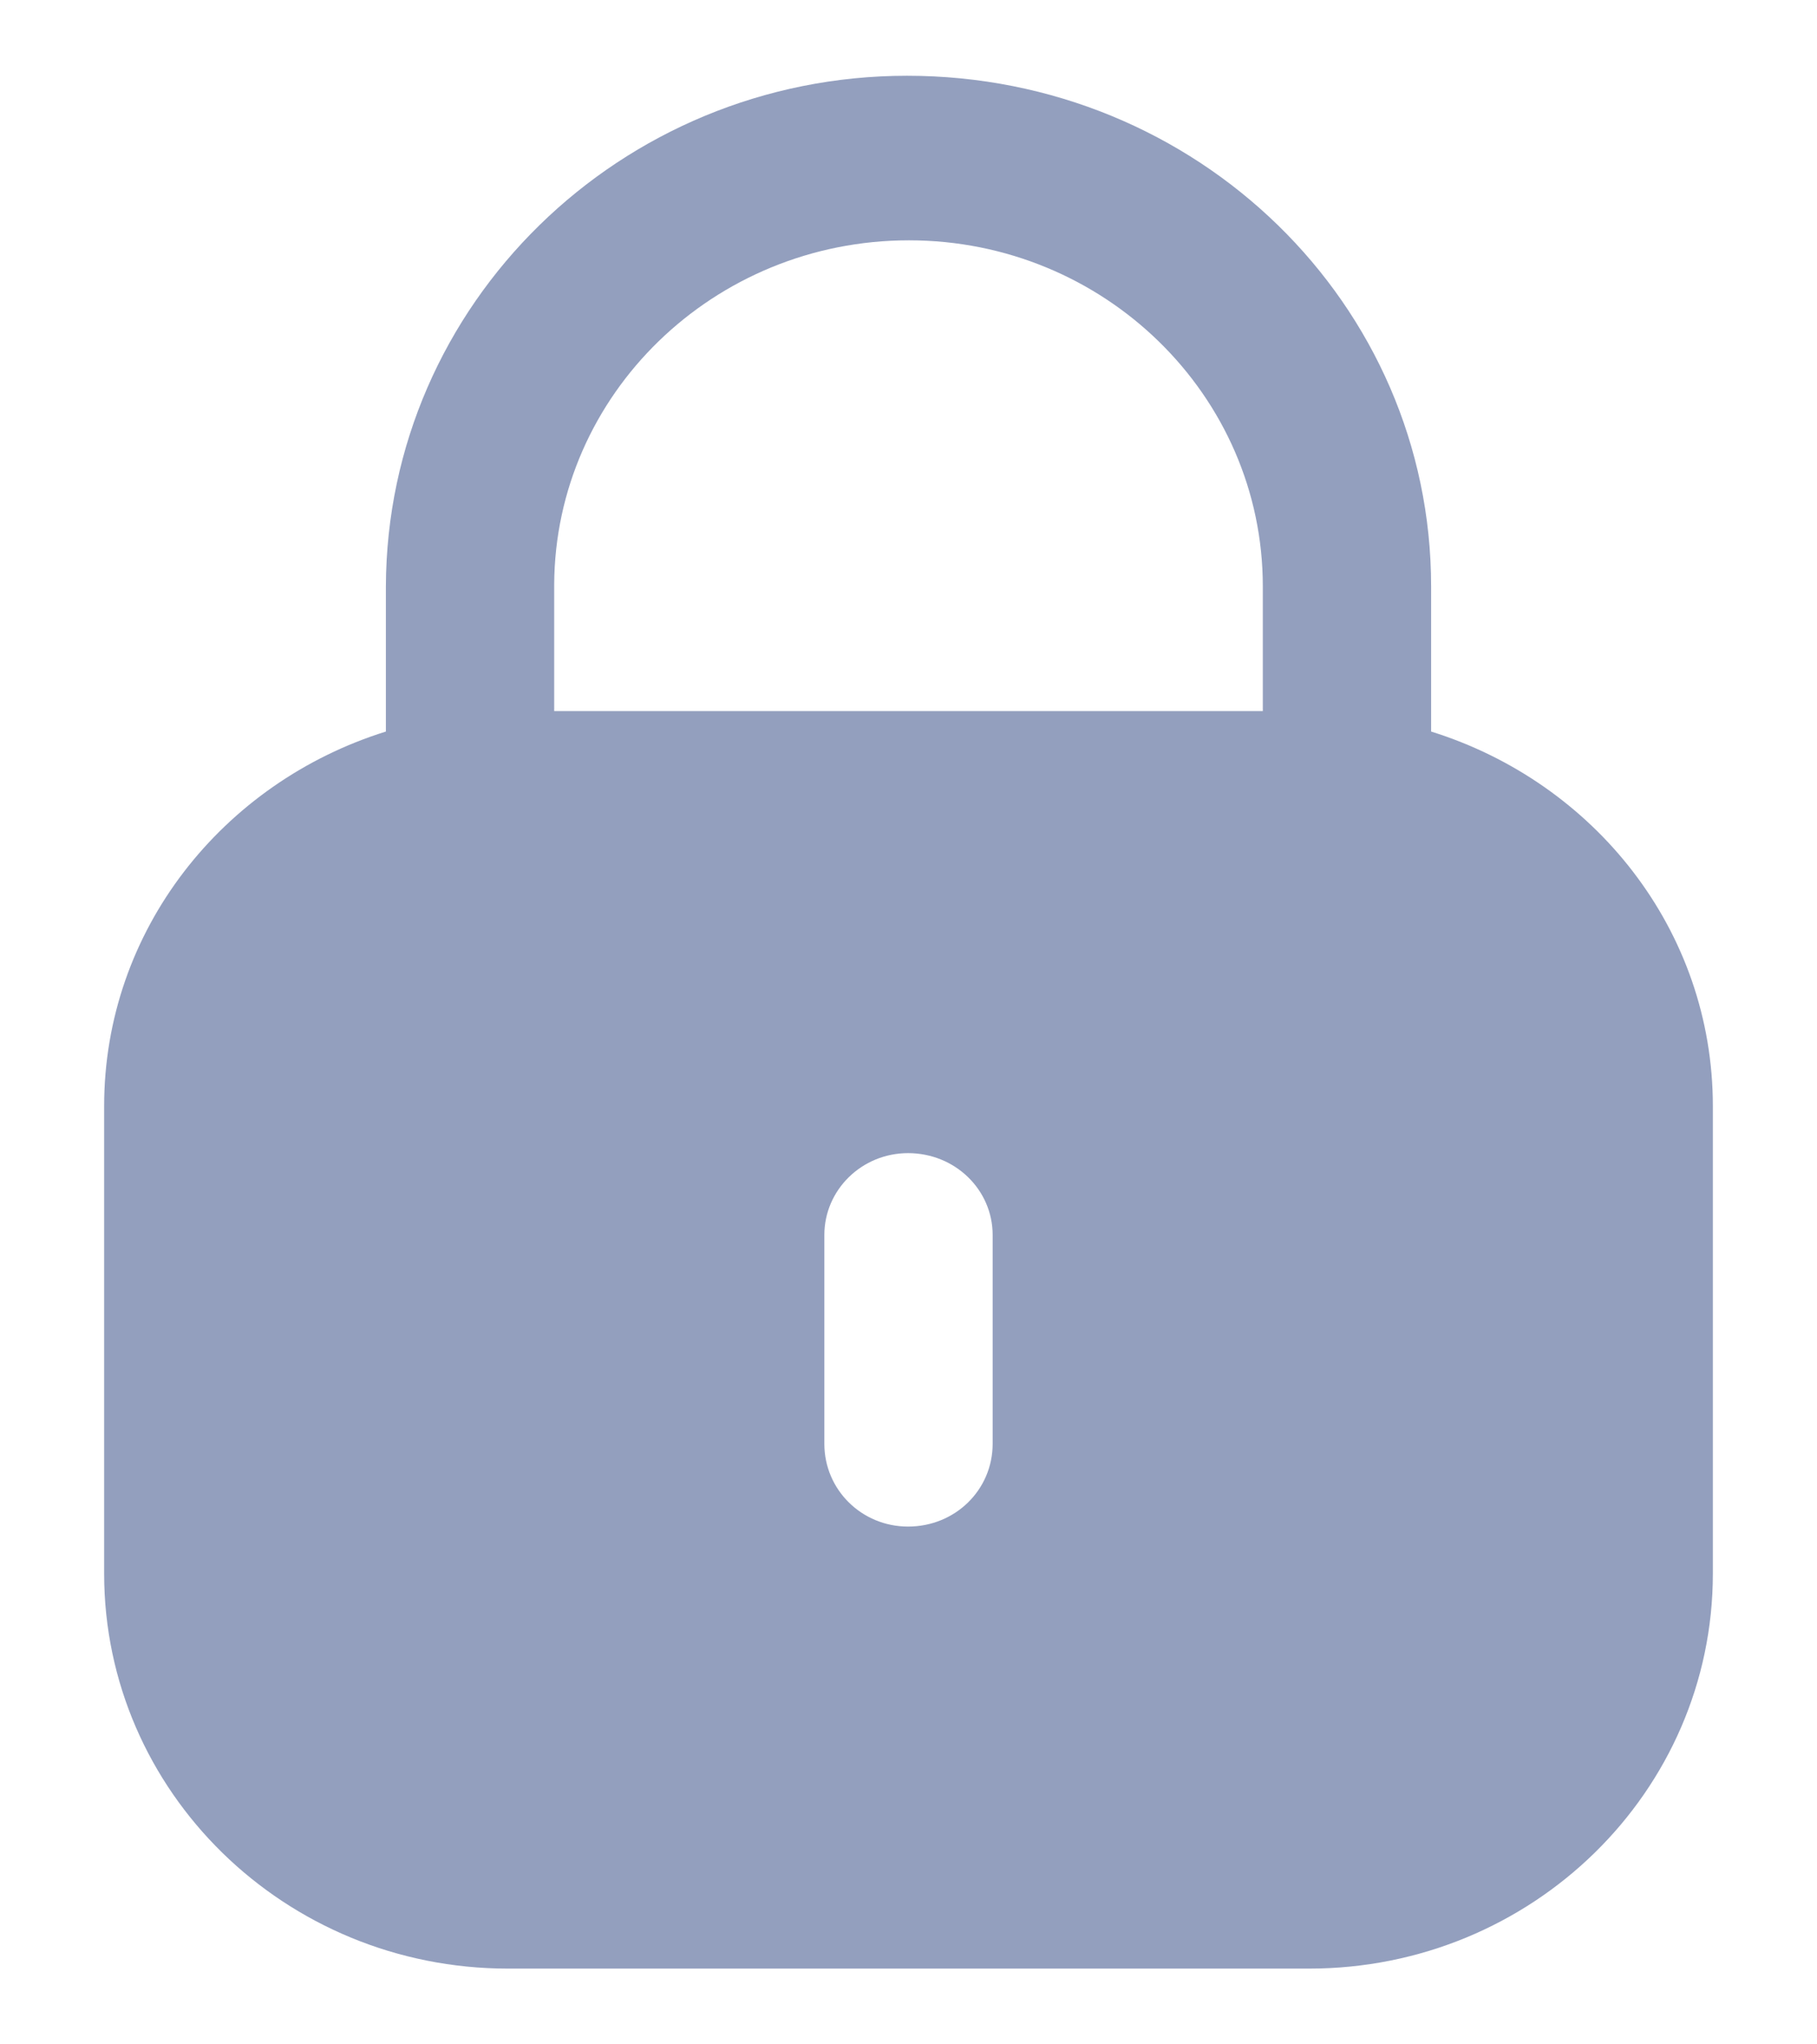<svg width="16" height="18" viewBox="0 0 16 18" fill="none" xmlns="http://www.w3.org/2000/svg">
<path fill-rule="evenodd" clip-rule="evenodd" d="M12.602 5.163V6.441C14.038 6.889 15.083 8.188 15.083 9.74V13.854C15.083 15.775 13.491 17.333 11.527 17.333H4.474C2.509 17.333 0.917 15.775 0.917 13.854V9.74C0.917 8.188 1.963 6.889 3.398 6.441V5.163C3.406 2.679 5.464 0.667 7.987 0.667C10.545 0.667 12.602 2.679 12.602 5.163ZM8.004 2.116C9.723 2.116 11.12 3.482 11.12 5.163V6.261H4.88V5.147C4.888 3.474 6.285 2.116 8.004 2.116ZM8.741 12.712C8.741 13.118 8.411 13.441 7.996 13.441C7.589 13.441 7.259 13.118 7.259 12.712V10.874C7.259 10.476 7.589 10.153 7.996 10.153C8.411 10.153 8.741 10.476 8.741 10.874V12.712Z" fill="#939FBE"/>
</svg>
